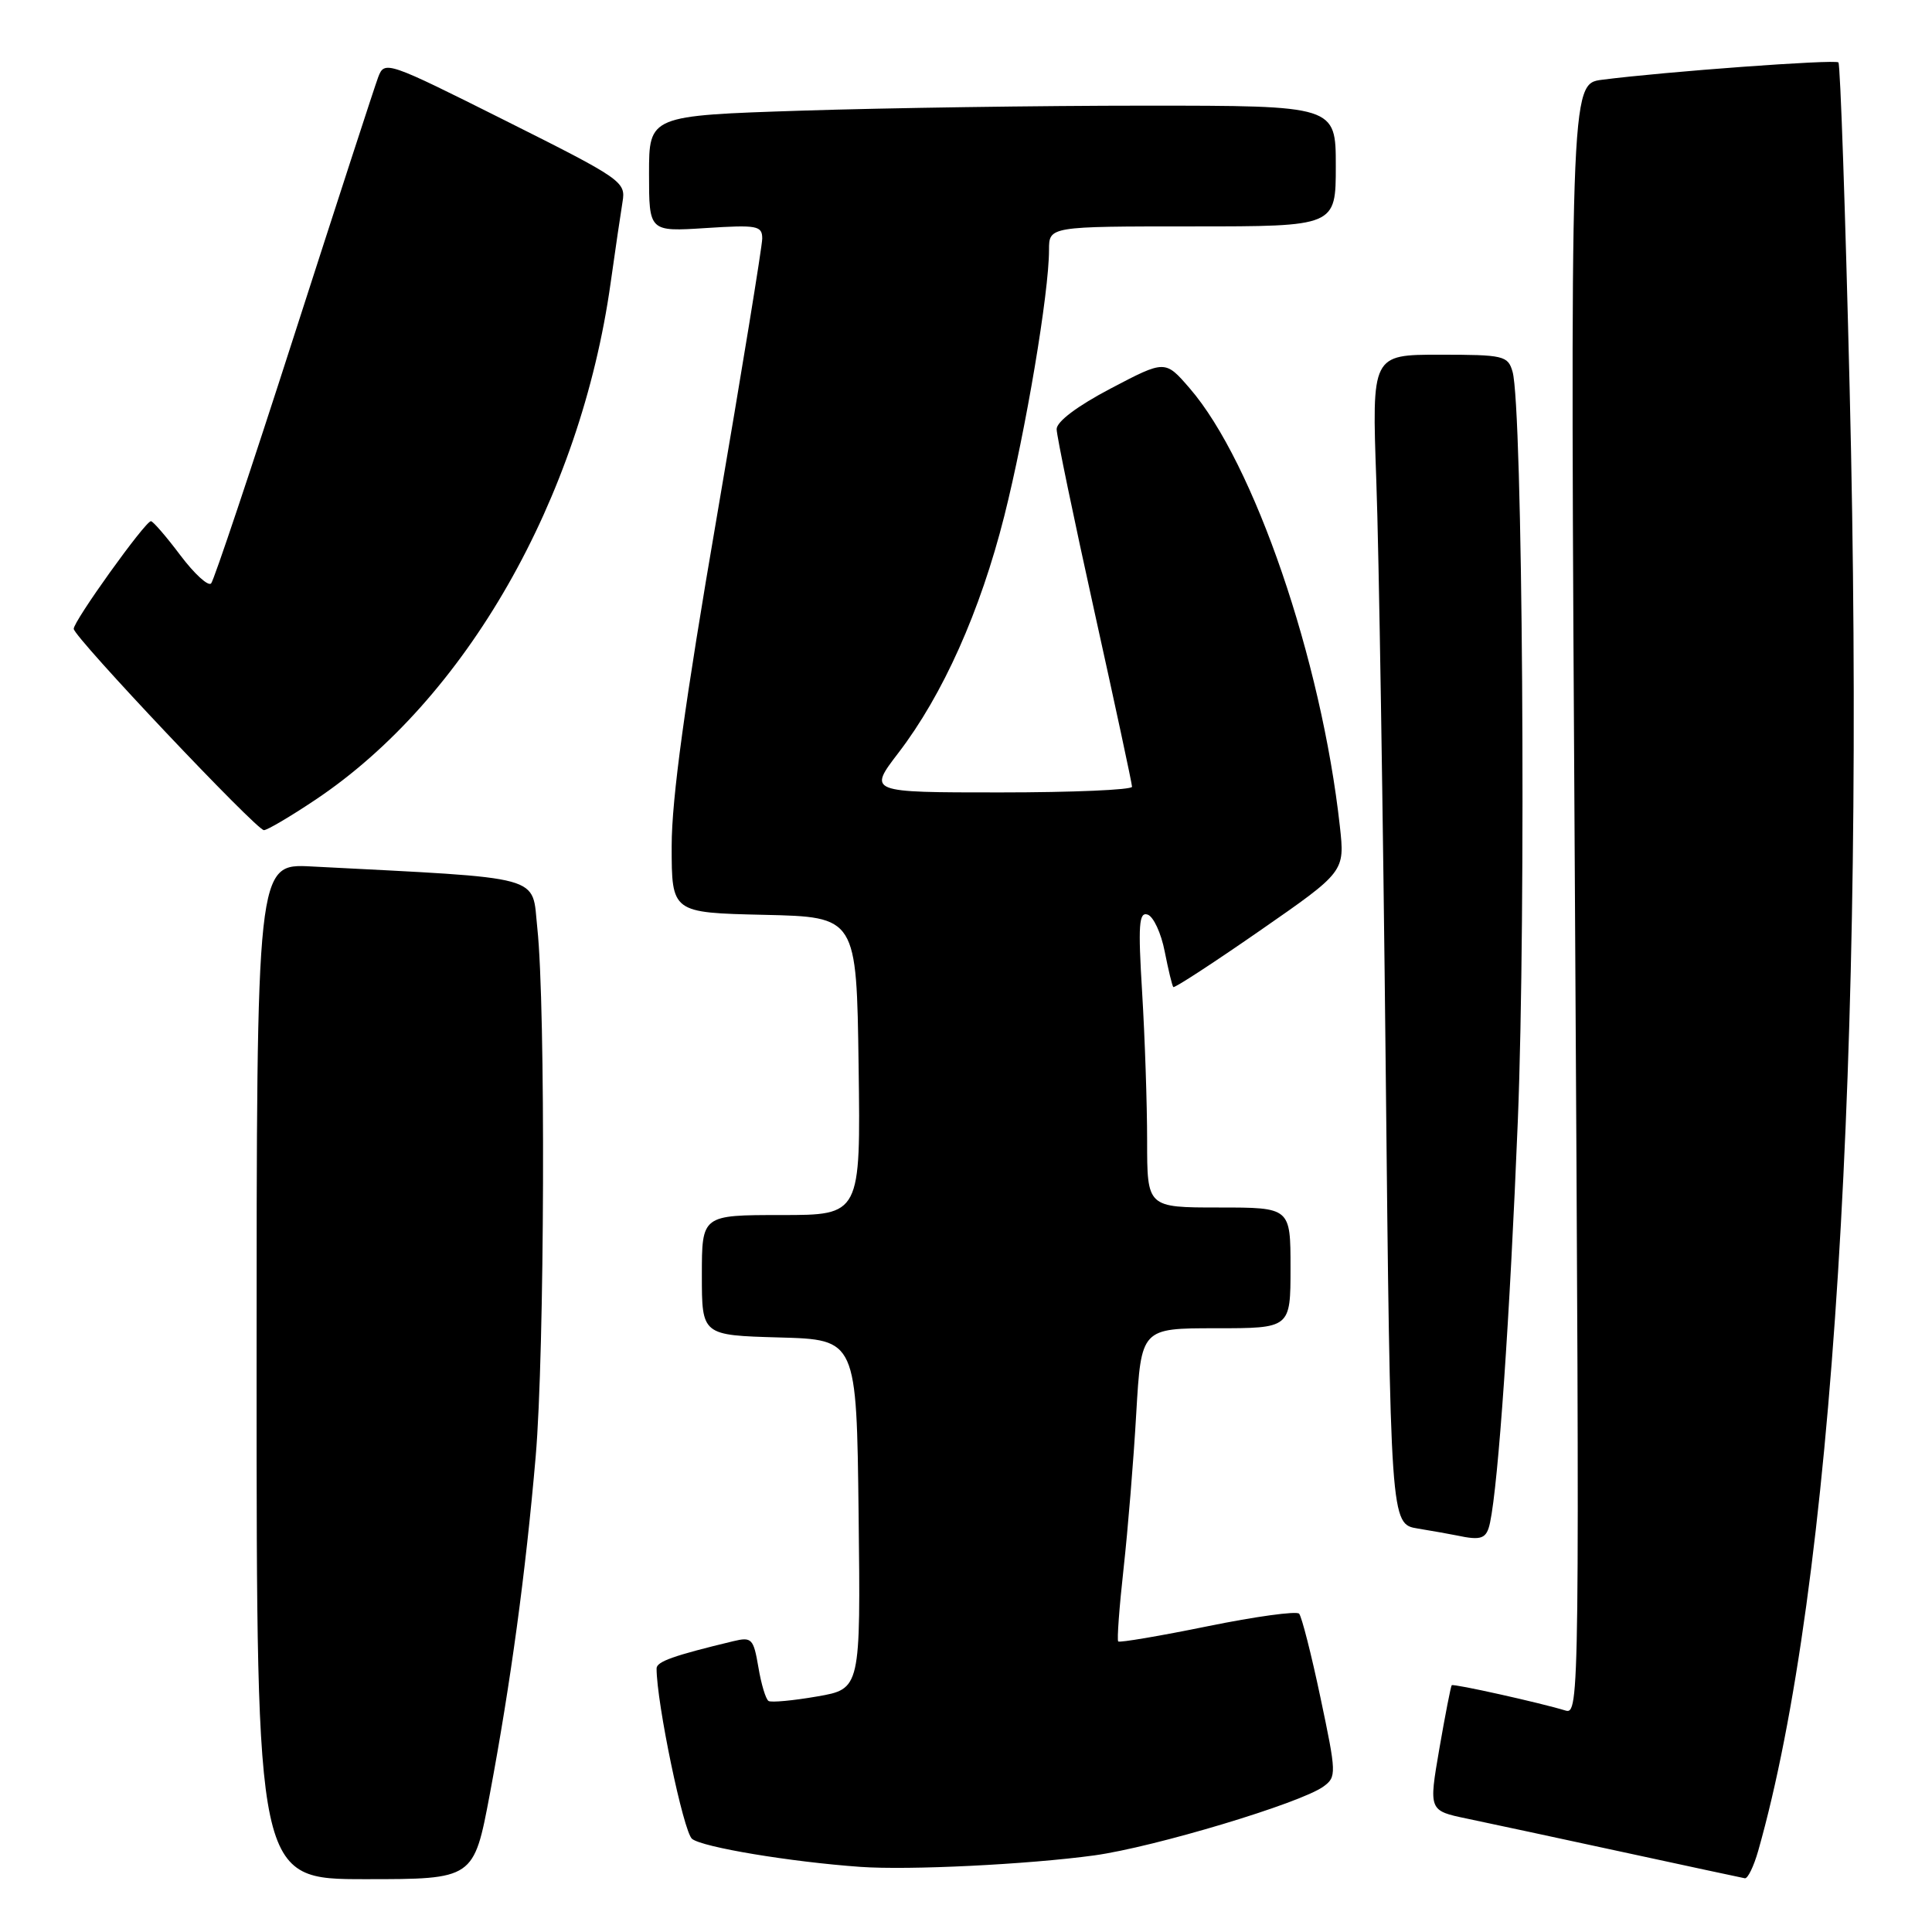 <?xml version="1.0" encoding="UTF-8" standalone="no"?>
<!DOCTYPE svg PUBLIC "-//W3C//DTD SVG 1.1//EN" "http://www.w3.org/Graphics/SVG/1.1/DTD/svg11.dtd" >
<svg xmlns="http://www.w3.org/2000/svg" xmlns:xlink="http://www.w3.org/1999/xlink" version="1.1" viewBox="0 0 256 256">
 <g >
 <path fill="currentColor"
d=" M 64.90 237.75 C 67.66 223.03 69.65 208.43 70.98 193.00 C 72.17 179.31 72.31 133.36 71.20 123.00 C 70.43 115.84 72.66 116.44 41.25 114.81 C 34.00 114.43 34.00 114.43 34.00 181.72 C 34.00 249.00 34.00 249.00 48.39 249.00 C 62.78 249.00 62.78 249.00 64.90 237.75 Z  M 232.97 245.25 C 242.86 210.41 247.26 140.10 245.09 51.61 C 244.52 28.01 243.85 8.51 243.60 8.27 C 243.17 7.84 220.64 9.49 212.27 10.57 C 208.04 11.12 208.04 11.12 208.69 119.18 C 209.32 225.34 209.30 227.23 207.42 226.65 C 204.09 225.63 192.60 223.07 192.36 223.30 C 192.24 223.43 191.50 227.22 190.72 231.72 C 189.31 239.92 189.31 239.92 194.40 240.98 C 197.21 241.57 206.47 243.55 215.00 245.40 C 223.53 247.25 230.82 248.81 231.20 248.88 C 231.59 248.95 232.38 247.31 232.97 245.25 Z  M 145.00 245.85 C 152.97 244.75 172.34 238.93 175.37 236.72 C 177.11 235.45 177.09 234.99 174.97 224.95 C 173.76 219.20 172.48 214.20 172.14 213.82 C 171.79 213.45 166.32 214.20 160.00 215.49 C 153.68 216.78 148.35 217.68 148.17 217.50 C 147.99 217.32 148.31 212.98 148.88 207.84 C 149.45 202.70 150.21 193.44 150.56 187.25 C 151.22 176.00 151.22 176.00 161.11 176.00 C 171.00 176.00 171.00 176.00 171.00 168.00 C 171.00 160.00 171.00 160.00 161.50 160.00 C 152.00 160.00 152.00 160.00 152.00 151.16 C 152.00 146.29 151.70 137.45 151.34 131.52 C 150.79 122.53 150.91 120.80 152.07 121.19 C 152.84 121.45 153.86 123.65 154.33 126.08 C 154.81 128.51 155.32 130.63 155.47 130.79 C 155.63 130.95 160.80 127.58 166.98 123.29 C 178.20 115.50 178.20 115.50 177.54 109.50 C 175.10 87.39 166.16 61.30 157.64 51.45 C 154.39 47.69 154.39 47.69 147.19 51.47 C 142.75 53.80 140.00 55.87 140.01 56.87 C 140.02 57.77 142.27 68.62 145.01 81.00 C 147.75 93.38 150.00 103.84 150.00 104.25 C 150.00 104.66 142.13 105.00 132.52 105.00 C 115.03 105.00 115.03 105.00 119.05 99.75 C 124.94 92.06 129.89 80.99 133.07 68.39 C 135.92 57.09 139.00 38.79 139.00 33.12 C 139.00 30.00 139.00 30.00 158.00 30.00 C 177.00 30.00 177.00 30.00 177.00 22.00 C 177.00 14.00 177.00 14.00 151.75 14.00 C 137.86 14.00 117.39 14.30 106.25 14.66 C 86.00 15.32 86.00 15.32 86.00 23.01 C 86.00 30.70 86.00 30.70 93.50 30.22 C 100.35 29.78 101.00 29.90 101.00 31.62 C 100.99 32.65 98.29 49.20 95.00 68.38 C 90.75 93.07 89.00 105.84 89.00 112.10 C 89.00 120.94 89.00 120.94 101.25 121.22 C 113.50 121.50 113.50 121.50 113.77 141.25 C 114.04 161.00 114.04 161.00 103.52 161.00 C 93.00 161.00 93.00 161.00 93.00 168.97 C 93.00 176.93 93.00 176.93 103.25 177.22 C 113.50 177.50 113.50 177.50 113.77 200.65 C 114.04 223.79 114.04 223.79 108.27 224.79 C 105.10 225.34 102.20 225.61 101.84 225.39 C 101.47 225.17 100.86 223.15 100.49 220.91 C 99.84 217.11 99.61 216.88 97.15 217.47 C 89.22 219.38 87.00 220.17 87.00 221.08 C 87.00 225.63 90.56 242.73 91.70 243.66 C 93.08 244.77 104.73 246.71 114.00 247.37 C 120.42 247.83 136.21 247.05 145.00 245.85 Z  M 197.44 201.75 C 198.55 196.49 200.06 174.61 201.12 148.50 C 202.23 121.02 201.76 53.81 200.42 49.25 C 199.81 47.13 199.24 47.00 190.77 47.00 C 181.77 47.00 181.77 47.00 182.37 63.75 C 182.71 72.96 183.26 107.83 183.61 141.23 C 184.24 201.95 184.24 201.95 187.87 202.54 C 189.87 202.87 192.18 203.28 193.00 203.45 C 196.33 204.16 196.98 203.91 197.44 201.75 Z  M 41.77 105.99 C 61.71 92.68 76.90 66.10 80.91 37.50 C 81.53 33.10 82.24 28.26 82.49 26.74 C 82.94 24.08 82.41 23.72 66.96 15.98 C 51.23 8.10 50.95 8.01 50.11 10.23 C 49.64 11.48 44.63 26.90 38.96 44.50 C 33.30 62.10 28.36 76.86 27.98 77.30 C 27.61 77.74 25.77 76.06 23.90 73.58 C 22.03 71.09 20.27 69.06 20.00 69.06 C 19.24 69.06 9.69 82.38 9.77 83.33 C 9.85 84.48 33.98 110.00 34.97 110.00 C 35.41 110.00 38.47 108.20 41.77 105.99 Z "/>
</g>
</svg>
